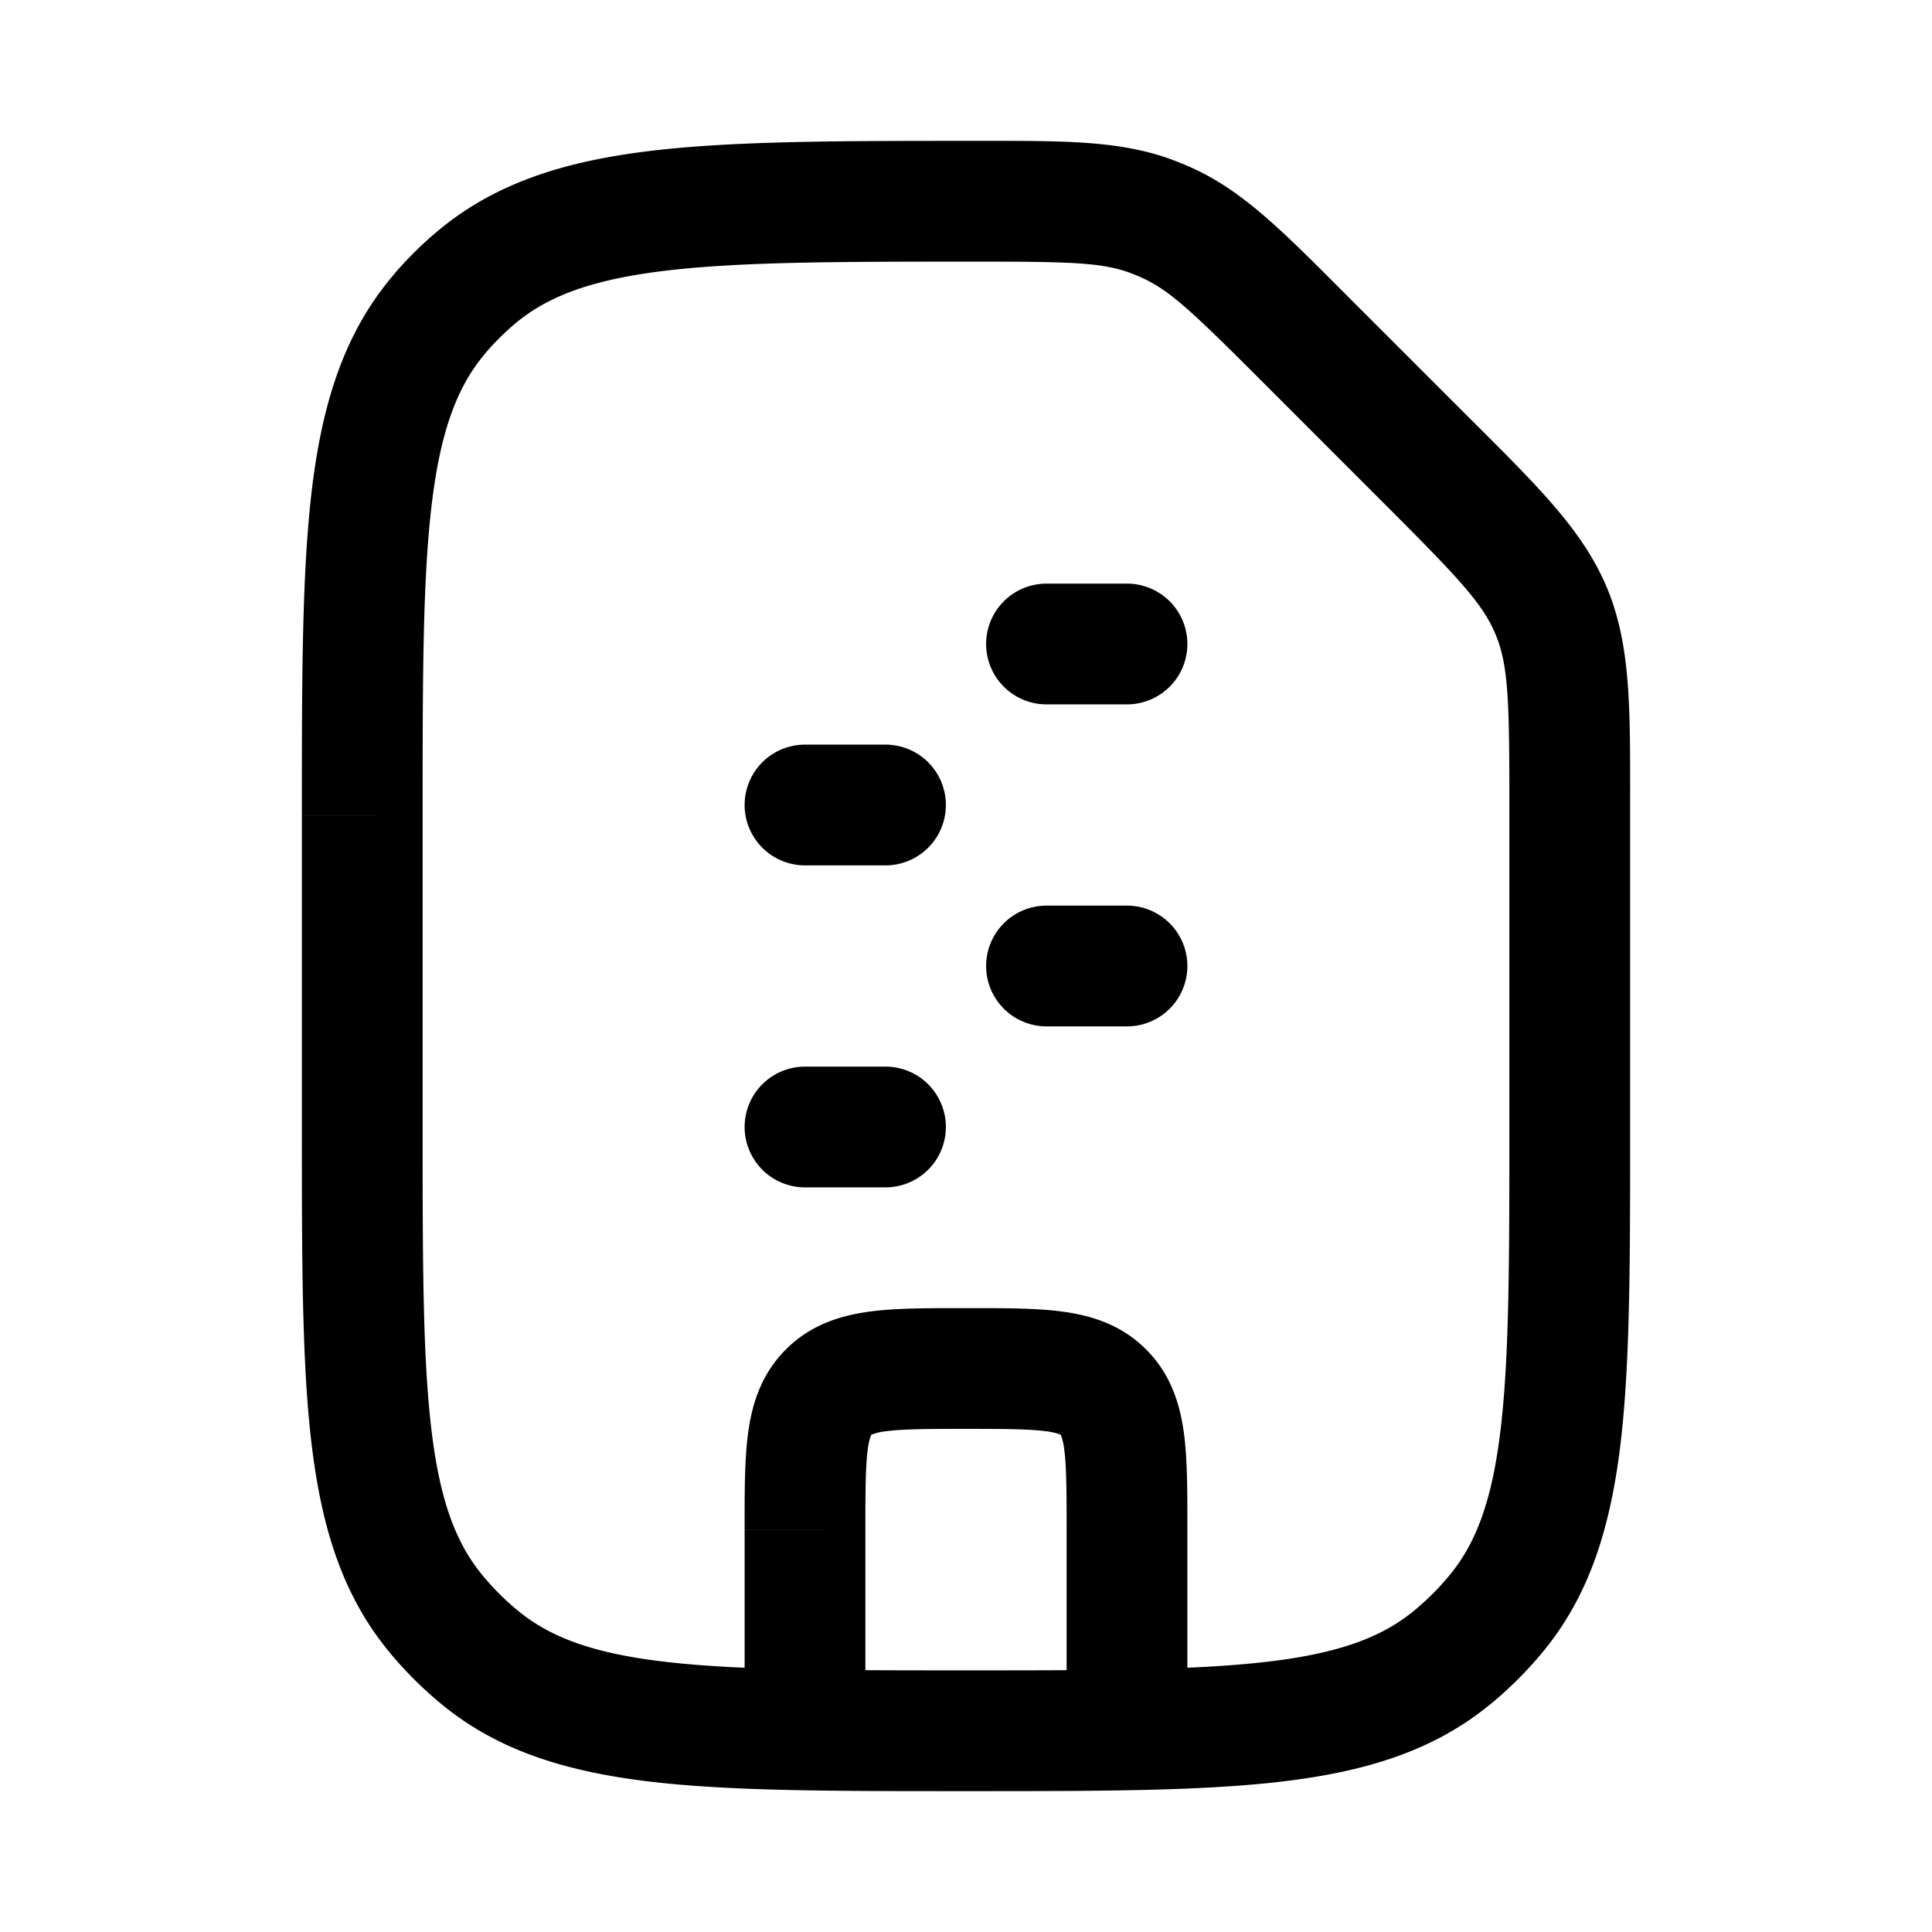 <svg xmlns="http://www.w3.org/2000/svg" width="24" height="24" fill="none">
    <path fill="currentColor" d="M10 13.25a.75.75 0 0 0 0 1.5zm1 1.5a.75.75 0 0 0 0-1.5zm-1-5.5a.75.75 0 0 0 0 1.5zm1 1.5a.75.75 0 0 0 0-1.5zm2 .5a.75.75 0 0 0 0 1.5zm1 1.5a.75.75 0 0 0 0-1.5zm-1-5.5a.75.75 0 0 0 0 1.5zm1 1.5a.75.75 0 0 0 0-1.5zm-.293 8.543.53-.53zm-3.414 0 .53.53zm4.212-14.521.312-.682zm-8.543 17.82-.475.58zm-.554-.554.58-.476zm13.184 0 .58.475zm-.554.554-.476-.58zm1.234-12.997.693-.287zM5.474 3.885l-.568-.49zm.41-.411-.49-.568zM18.75 9.985V14h1.5V9.985zM5.25 14v-3.87h-1.5V14zm10.396-9.294 1.566 1.567 1.061-1.06-1.567-1.567zM10.75 21v-2h-1.5v2zm2.5-2v2h1.5v-2zM10 14.75h1v-1.5h-1zm0-4h1v-1.5h-1zm3 2h1v-1.5h-1zm0-4h1v-1.5h-1zm-1 9c.493 0 .787.002.997.03a.702.702 0 0 1 .18.043l1.06-1.06c-.309-.31-.684-.422-1.04-.47-.334-.045-.747-.043-1.197-.043zM14.75 19c0-.45.002-.863-.043-1.197-.048-.356-.16-.731-.47-1.04l-1.06 1.06.001.003a.702.702 0 0 1 .042.177c.028.21.03.504.03.997zm-4 0c0-.493.002-.787.03-.997a.702.702 0 0 1 .043-.18l-1.06-1.06c-.31.309-.422.684-.47 1.04-.045.334-.043.747-.043 1.197zM12 16.25c-.45 0-.863-.002-1.197.043-.356.048-.731.16-1.04.47l1.06 1.06.003-.001a.702.702 0 0 1 .177-.042c.21-.028.504-.03.997-.03zm.13-13c1.167 0 1.562.011 1.912.141l.524-1.405c-.663-.247-1.38-.236-2.436-.236zm4.576.396c-.747-.748-1.246-1.262-1.889-1.556l-.624 1.364c.34.155.627.427 1.453 1.252zm-2.664-.255c.051.02.102.04.151.063l.624-1.364a3.774 3.774 0 0 0-.251-.104zM12 20.75c-1.662 0-2.843-.001-3.749-.108-.889-.105-1.415-.304-1.813-.63l-.951 1.16c.709.582 1.557.837 2.588.96 1.015.12 2.3.118 3.925.118zM3.75 14c0 1.625-.001 2.91.119 3.925.122 1.03.377 1.88.96 2.588l1.159-.951c-.326-.398-.525-.924-.63-1.813-.107-.906-.108-2.087-.108-3.749zm2.688 6.012a3.256 3.256 0 0 1-.45-.45l-1.16.951c.198.24.418.461.659.659zM18.75 14c0 1.662-.001 2.843-.108 3.749-.105.889-.304 1.415-.63 1.813l1.16.951c.582-.709.837-1.557.96-2.588.12-1.015.118-2.3.118-3.925zM12 22.25c1.625 0 2.91.001 3.925-.119 1.03-.122 1.88-.377 2.588-.96l-.951-1.159c-.398.326-.924.525-1.813.63-.906.107-2.087.108-3.749.108zm6.012-2.688a3.262 3.262 0 0 1-.45.45l.951 1.16c.24-.198.461-.418.659-.659zm2.238-9.577c0-1.165.013-1.956-.285-2.677l-1.386.574c.158.381.171.816.171 2.103zm-3.038-3.712c.91.91 1.209 1.227 1.367 1.609l1.386-.574c-.3-.722-.868-1.272-1.692-2.096zM5.25 10.13c0-1.726.001-2.951.116-3.889.113-.92.325-1.46.675-1.866l-1.135-.98c-.623.72-.898 1.596-1.029 2.664-.128 1.05-.127 2.384-.127 4.07zm6.88-8.38c-1.687 0-3.021-.001-4.071.127-1.068.131-1.944.406-2.665 1.03l.98 1.134c.406-.35.947-.562 1.867-.675.938-.115 2.163-.116 3.889-.116zM6.04 4.375c.103-.12.215-.23.334-.334l-.98-1.135a4.75 4.75 0 0 0-.489.488z"/>
</svg>